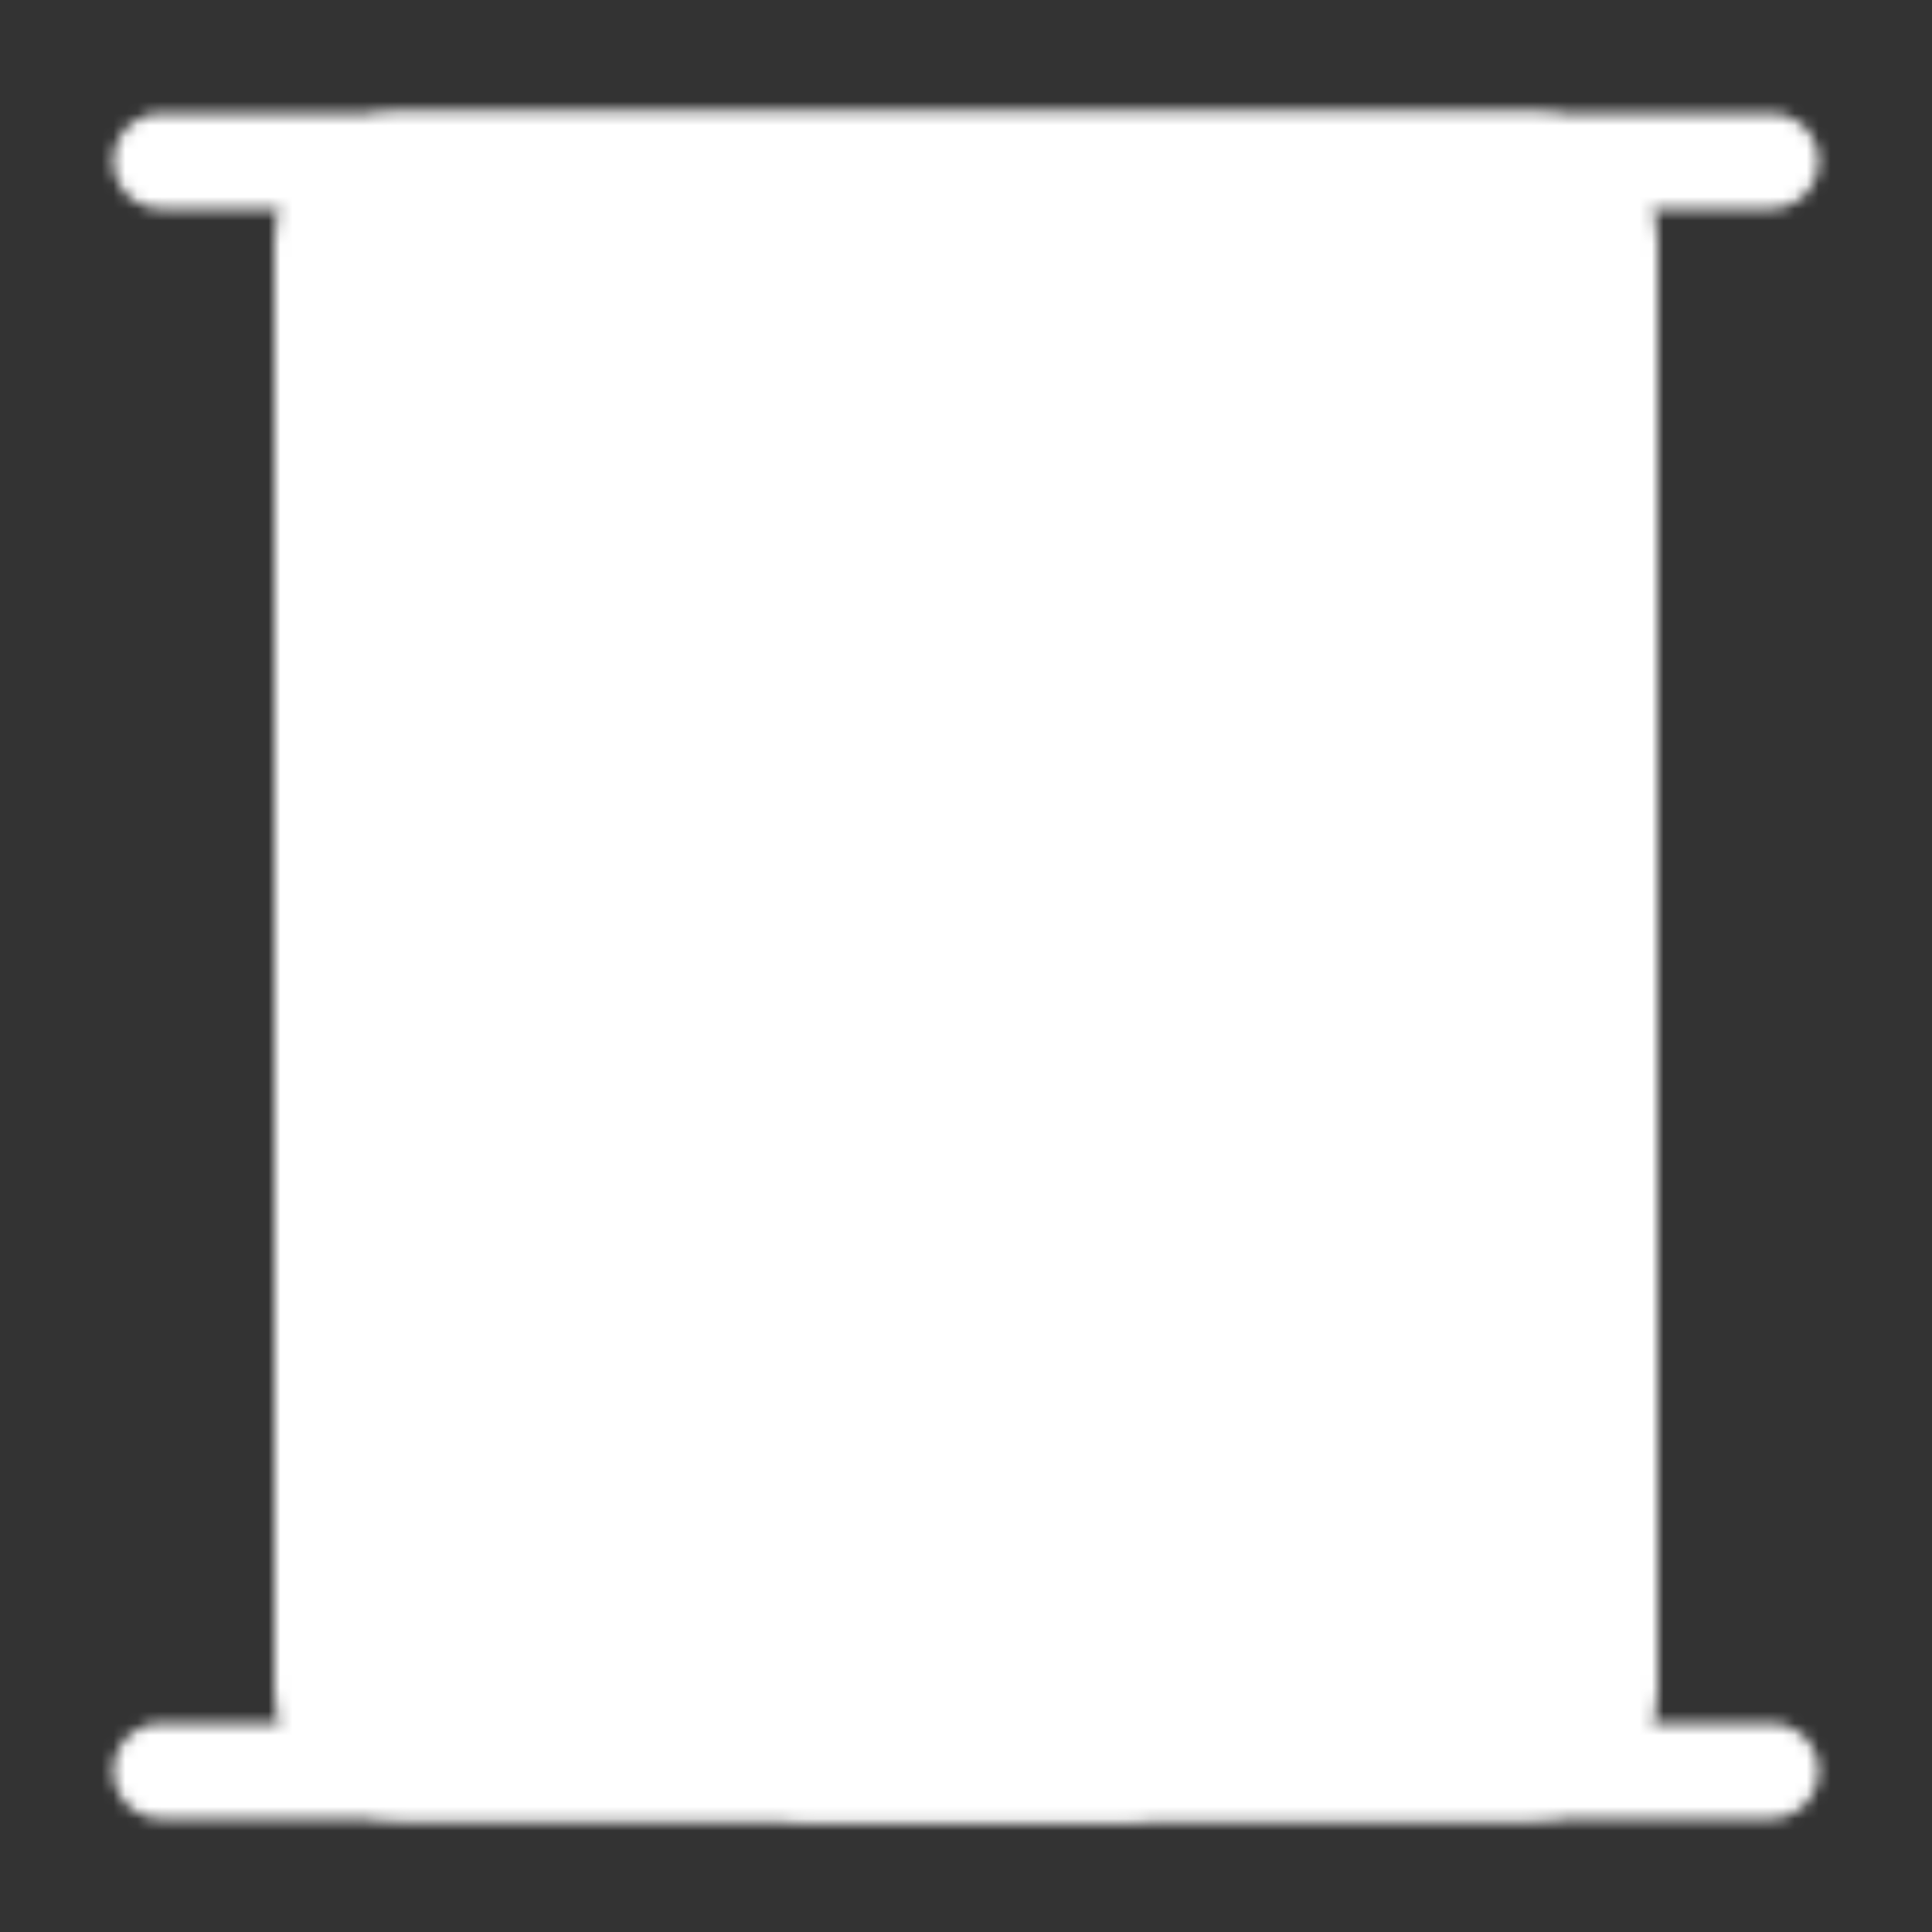 <svg width="162" height="162" viewBox="0 0 162 162" fill="none" xmlns="http://www.w3.org/2000/svg">
<rect x="0" y="0" width="162" height="162" fill="#333333" stroke="none"/>
<mask id="mask0_709_1982" style="mask-type:luminance" maskUnits="userSpaceOnUse" x="9" y="9" width="144" height="144">
<path d="M13.5 13.5H148.5" stroke="white" stroke-width="8" stroke-linecap="round" stroke-linejoin="round"/>
<path d="M128.25 13.5H33.75C30.022 13.5 27 16.522 27 20.25V141.75C27 145.478 30.022 148.5 33.75 148.5H128.25C131.978 148.5 135 145.478 135 141.75V20.25C135 16.522 131.978 13.5 128.25 13.5Z" fill="white" stroke="white" stroke-width="8" stroke-linejoin="round"/>
<path d="M67.5 108H94.5V148.5H67.5V108Z" stroke="black" stroke-width="8" stroke-linecap="round" stroke-linejoin="round"/>
<path d="M50.625 40.5H57.375M50.625 60.75H57.375M77.625 40.5H84.375M77.625 60.75H84.375M104.625 40.5H111.375M104.625 60.75H111.375" stroke="black" stroke-width="8" stroke-linecap="round"/>
<path d="M13.5 148.5H148.5" stroke="white" stroke-width="8" stroke-linecap="round" stroke-linejoin="round"/>
<path d="M94.499 108H101.249C103.112 108 104.658 106.475 104.3 104.645C102.437 95.06 92.714 87.75 80.999 87.75C69.288 87.75 59.561 95.057 57.698 104.645C57.341 106.475 58.886 108 60.749 108H67.499" stroke="black" stroke-width="8" stroke-linecap="round" stroke-linejoin="round"/>
</mask>
<g mask="url(#mask0_709_1982)">
<path d="M0 0H162V162H0V0Z" fill="white"/>
</g>
</svg>

